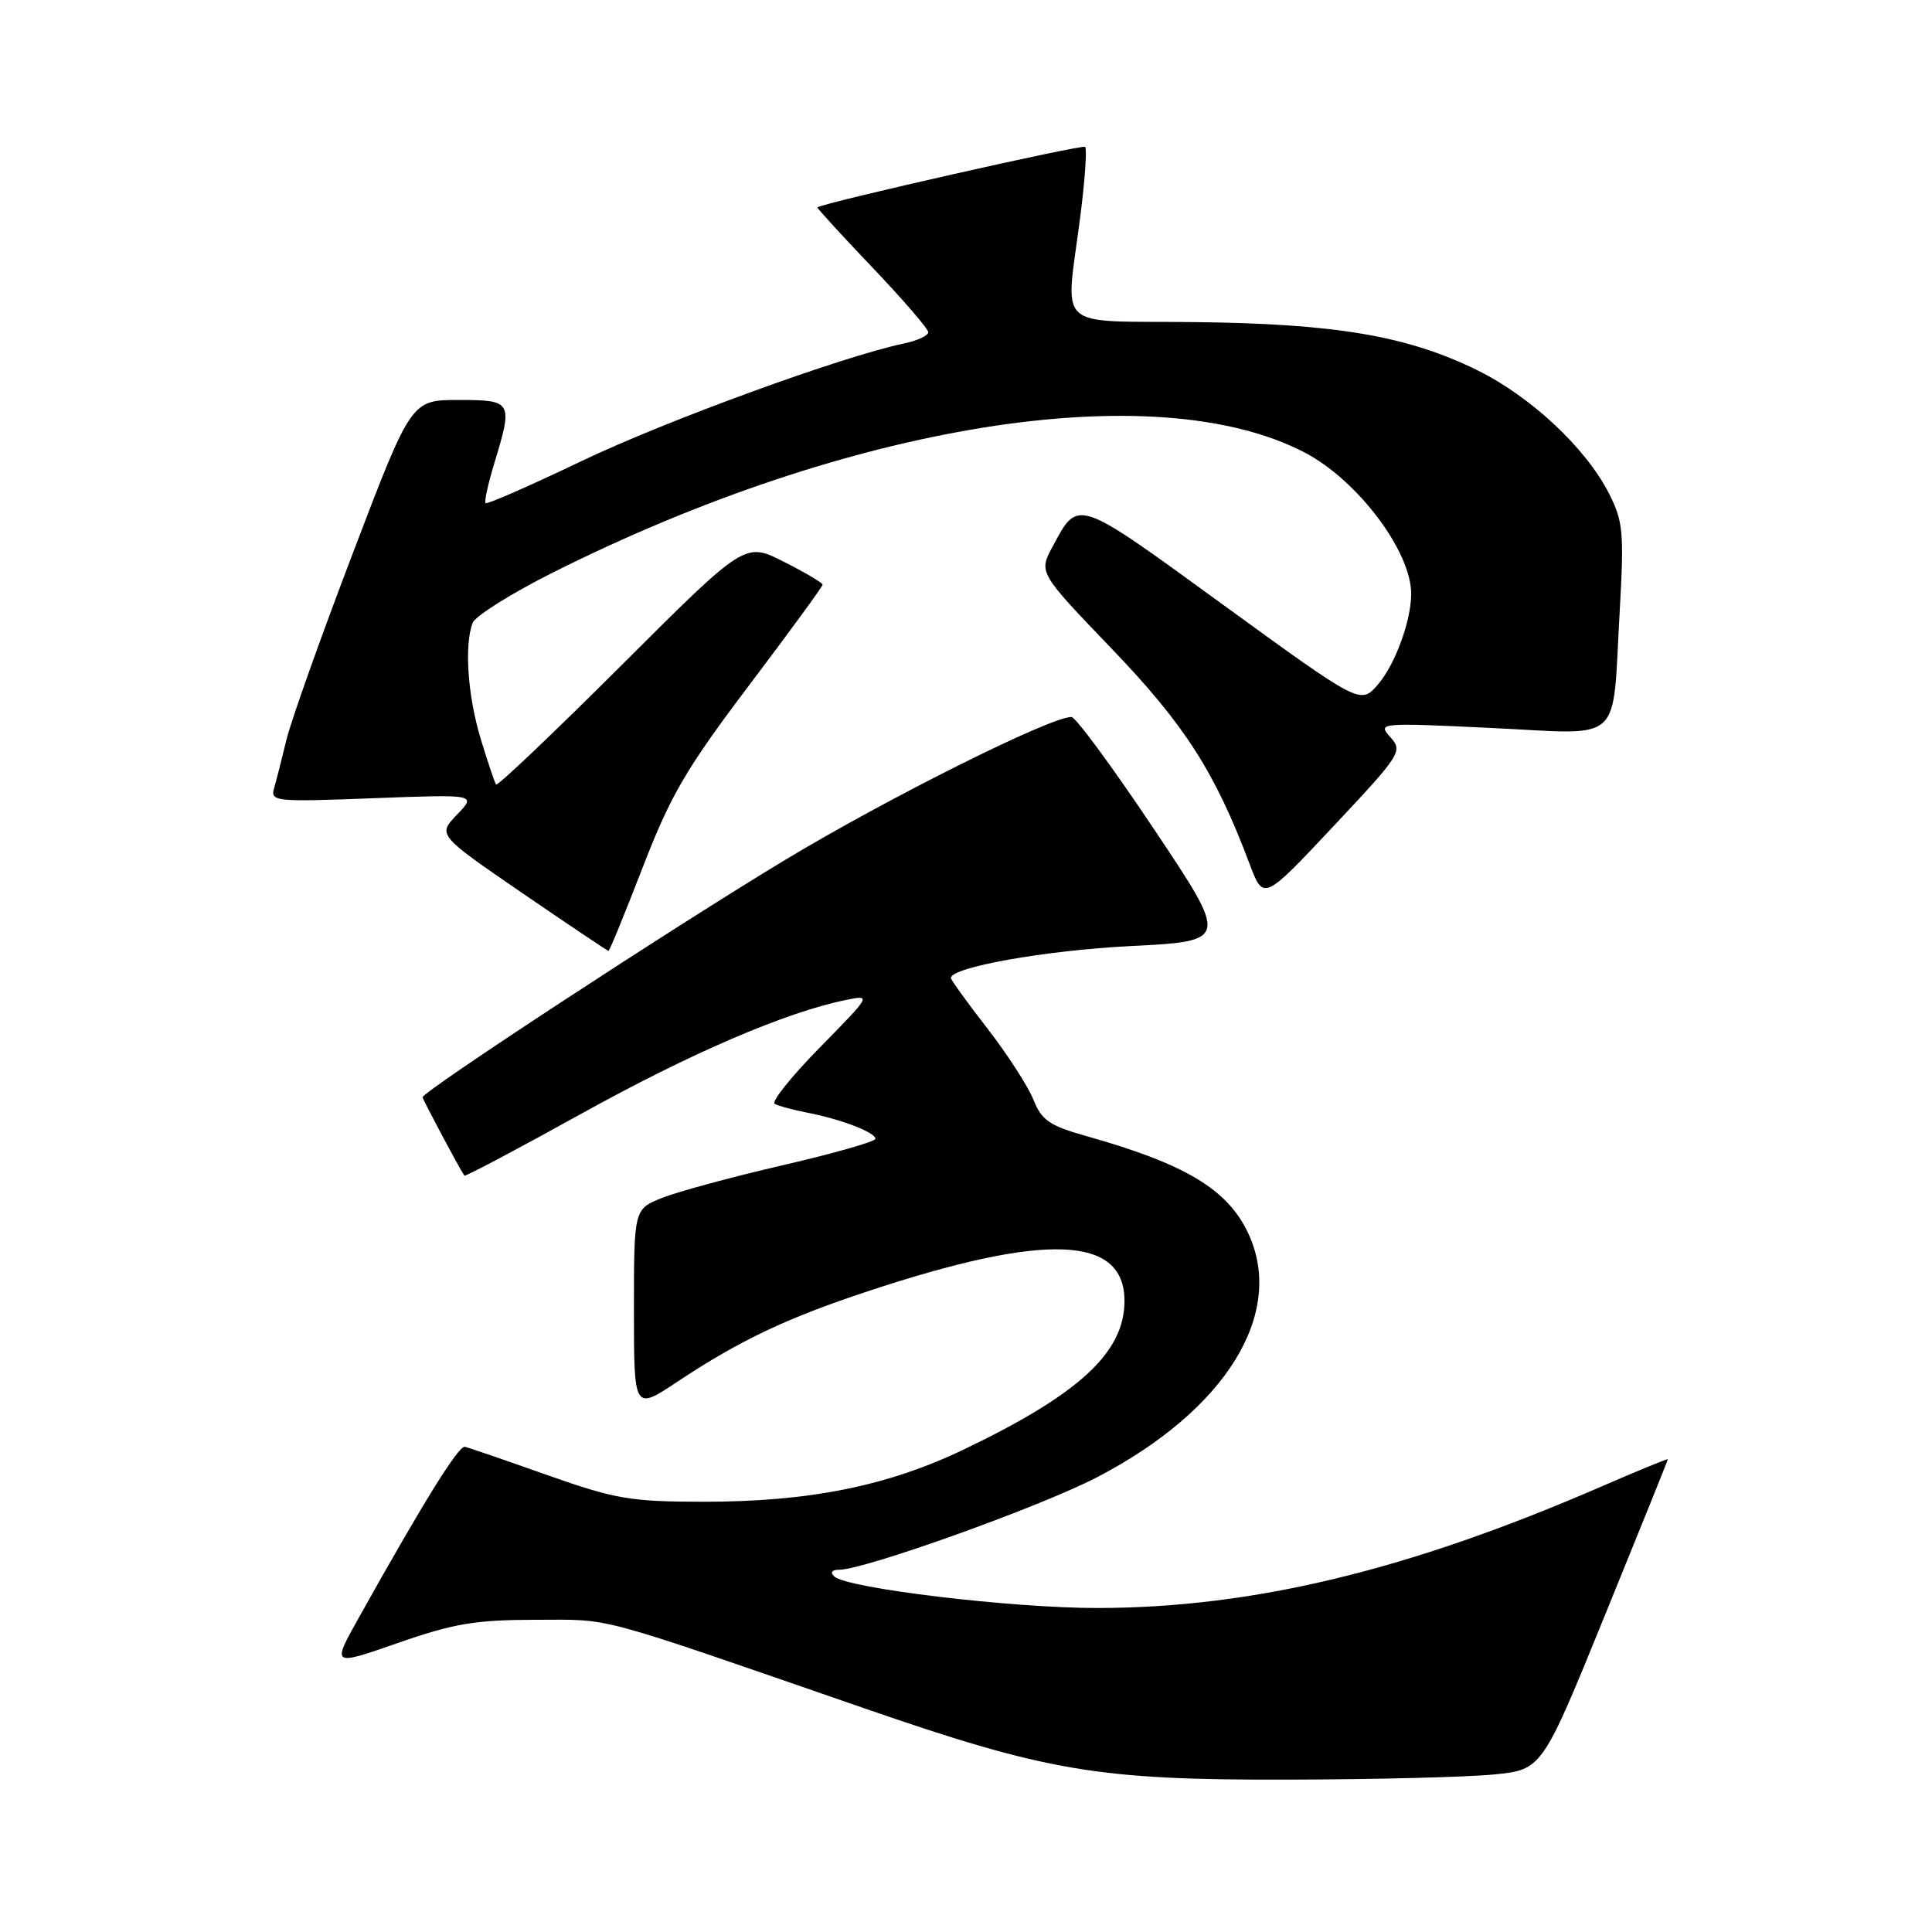 <?xml version="1.0" encoding="UTF-8" standalone="no"?>
<!DOCTYPE svg PUBLIC "-//W3C//DTD SVG 1.1//EN" "http://www.w3.org/Graphics/SVG/1.1/DTD/svg11.dtd" >
<svg xmlns="http://www.w3.org/2000/svg" xmlns:xlink="http://www.w3.org/1999/xlink" version="1.1" viewBox="0 0 256 256">
 <g >
 <path fill="currentColor"
d=" M 197.91 235.13 C 204.33 234.50 204.33 234.50 212.66 214.03 C 217.25 202.77 221.00 193.47 221.00 193.36 C 221.00 193.24 216.99 194.89 212.08 197.02 C 186.58 208.08 166.04 213.03 145.50 213.07 C 134.15 213.09 112.23 210.47 110.55 208.89 C 109.97 208.35 110.21 208.00 111.19 208.00 C 114.56 208.00 137.87 199.64 145.35 195.75 C 162.47 186.85 170.41 173.99 165.36 163.34 C 162.61 157.55 157.02 154.21 143.85 150.51 C 139.07 149.16 138.01 148.43 136.93 145.71 C 136.23 143.94 133.48 139.70 130.83 136.27 C 128.17 132.85 126.00 129.84 126.00 129.59 C 126.00 128.16 138.53 125.93 149.78 125.36 C 162.83 124.70 162.83 124.70 152.90 109.85 C 147.44 101.68 142.52 95.00 141.97 95.00 C 139.16 95.00 117.66 105.73 104.07 113.92 C 89.42 122.74 56.00 144.62 56.00 145.39 C 56.00 145.68 60.86 154.81 61.53 155.78 C 61.64 155.93 68.65 152.22 77.11 147.53 C 91.60 139.51 104.02 134.17 112.00 132.52 C 115.50 131.80 115.50 131.80 108.65 138.78 C 104.88 142.62 102.18 145.98 102.65 146.26 C 103.12 146.54 105.08 147.07 107.00 147.44 C 111.46 148.31 116.00 150.05 116.00 150.90 C 116.00 151.26 110.49 152.83 103.75 154.39 C 97.01 155.95 89.81 157.90 87.75 158.72 C 84.00 160.22 84.00 160.22 84.00 173.56 C 84.00 186.91 84.00 186.91 89.75 183.09 C 97.99 177.62 104.20 174.67 114.96 171.11 C 138.56 163.29 149.01 163.69 149.00 172.40 C 148.99 179.21 143.02 184.72 127.76 192.04 C 117.60 196.92 107.20 199.00 93.16 198.99 C 83.53 198.98 81.54 198.64 72.50 195.45 C 67.00 193.50 62.10 191.82 61.61 191.71 C 60.77 191.51 56.16 198.94 47.53 214.38 C 43.96 220.76 43.96 220.76 52.73 217.70 C 60.13 215.12 62.99 214.64 71.00 214.63 C 81.28 214.63 78.18 213.79 114.50 226.35 C 138.74 234.73 145.45 235.87 170.50 235.81 C 182.05 235.79 194.39 235.48 197.91 235.13 Z  M 85.19 114.86 C 88.87 105.35 90.93 101.83 99.25 90.82 C 104.61 83.72 109.00 77.72 109.00 77.47 C 109.00 77.23 106.68 75.86 103.85 74.43 C 98.71 71.82 98.71 71.82 82.39 88.11 C 73.41 97.07 65.92 104.20 65.73 103.95 C 65.55 103.70 64.63 100.99 63.70 97.91 C 61.97 92.22 61.50 85.47 62.63 82.53 C 62.97 81.63 67.77 78.62 73.29 75.85 C 112.55 56.15 152.96 49.68 172.78 59.91 C 179.84 63.55 187.01 73.05 186.99 78.72 C 186.98 82.27 184.86 88.06 182.59 90.69 C 180.28 93.37 180.28 93.37 162.06 80.13 C 142.47 65.88 142.91 66.03 139.48 72.42 C 137.62 75.86 137.62 75.86 147.31 85.96 C 156.98 96.03 161.00 102.31 165.56 114.43 C 167.41 119.37 167.41 119.37 176.68 109.49 C 185.63 99.96 185.90 99.54 184.23 97.68 C 182.52 95.77 182.72 95.75 197.61 96.46 C 215.37 97.30 213.59 98.93 214.62 80.98 C 215.21 70.50 215.08 69.09 213.18 65.35 C 210.11 59.34 202.82 52.53 195.72 49.04 C 186.48 44.50 176.94 42.88 158.25 42.68 C 139.45 42.47 141.18 44.06 143.13 28.79 C 143.76 23.92 144.05 19.72 143.79 19.46 C 143.44 19.11 109.89 26.68 108.30 27.47 C 108.19 27.52 111.45 31.09 115.55 35.39 C 119.65 39.69 123.00 43.58 123.00 44.02 C 123.00 44.47 121.54 45.15 119.75 45.52 C 111.53 47.25 88.33 55.71 77.09 61.08 C 70.27 64.35 64.53 66.86 64.34 66.67 C 64.15 66.48 64.67 64.12 65.49 61.41 C 67.99 53.18 67.89 53.00 60.75 53.00 C 54.49 53.00 54.49 53.00 46.77 73.25 C 42.52 84.39 38.56 95.53 37.96 98.00 C 37.37 100.47 36.63 103.35 36.33 104.40 C 35.80 106.21 36.37 106.27 49.45 105.77 C 63.14 105.25 63.14 105.25 60.56 107.94 C 57.98 110.63 57.98 110.63 69.18 118.32 C 75.35 122.54 80.50 126.00 80.63 126.00 C 80.77 126.00 82.82 120.99 85.19 114.86 Z "/>
</g>
</svg>